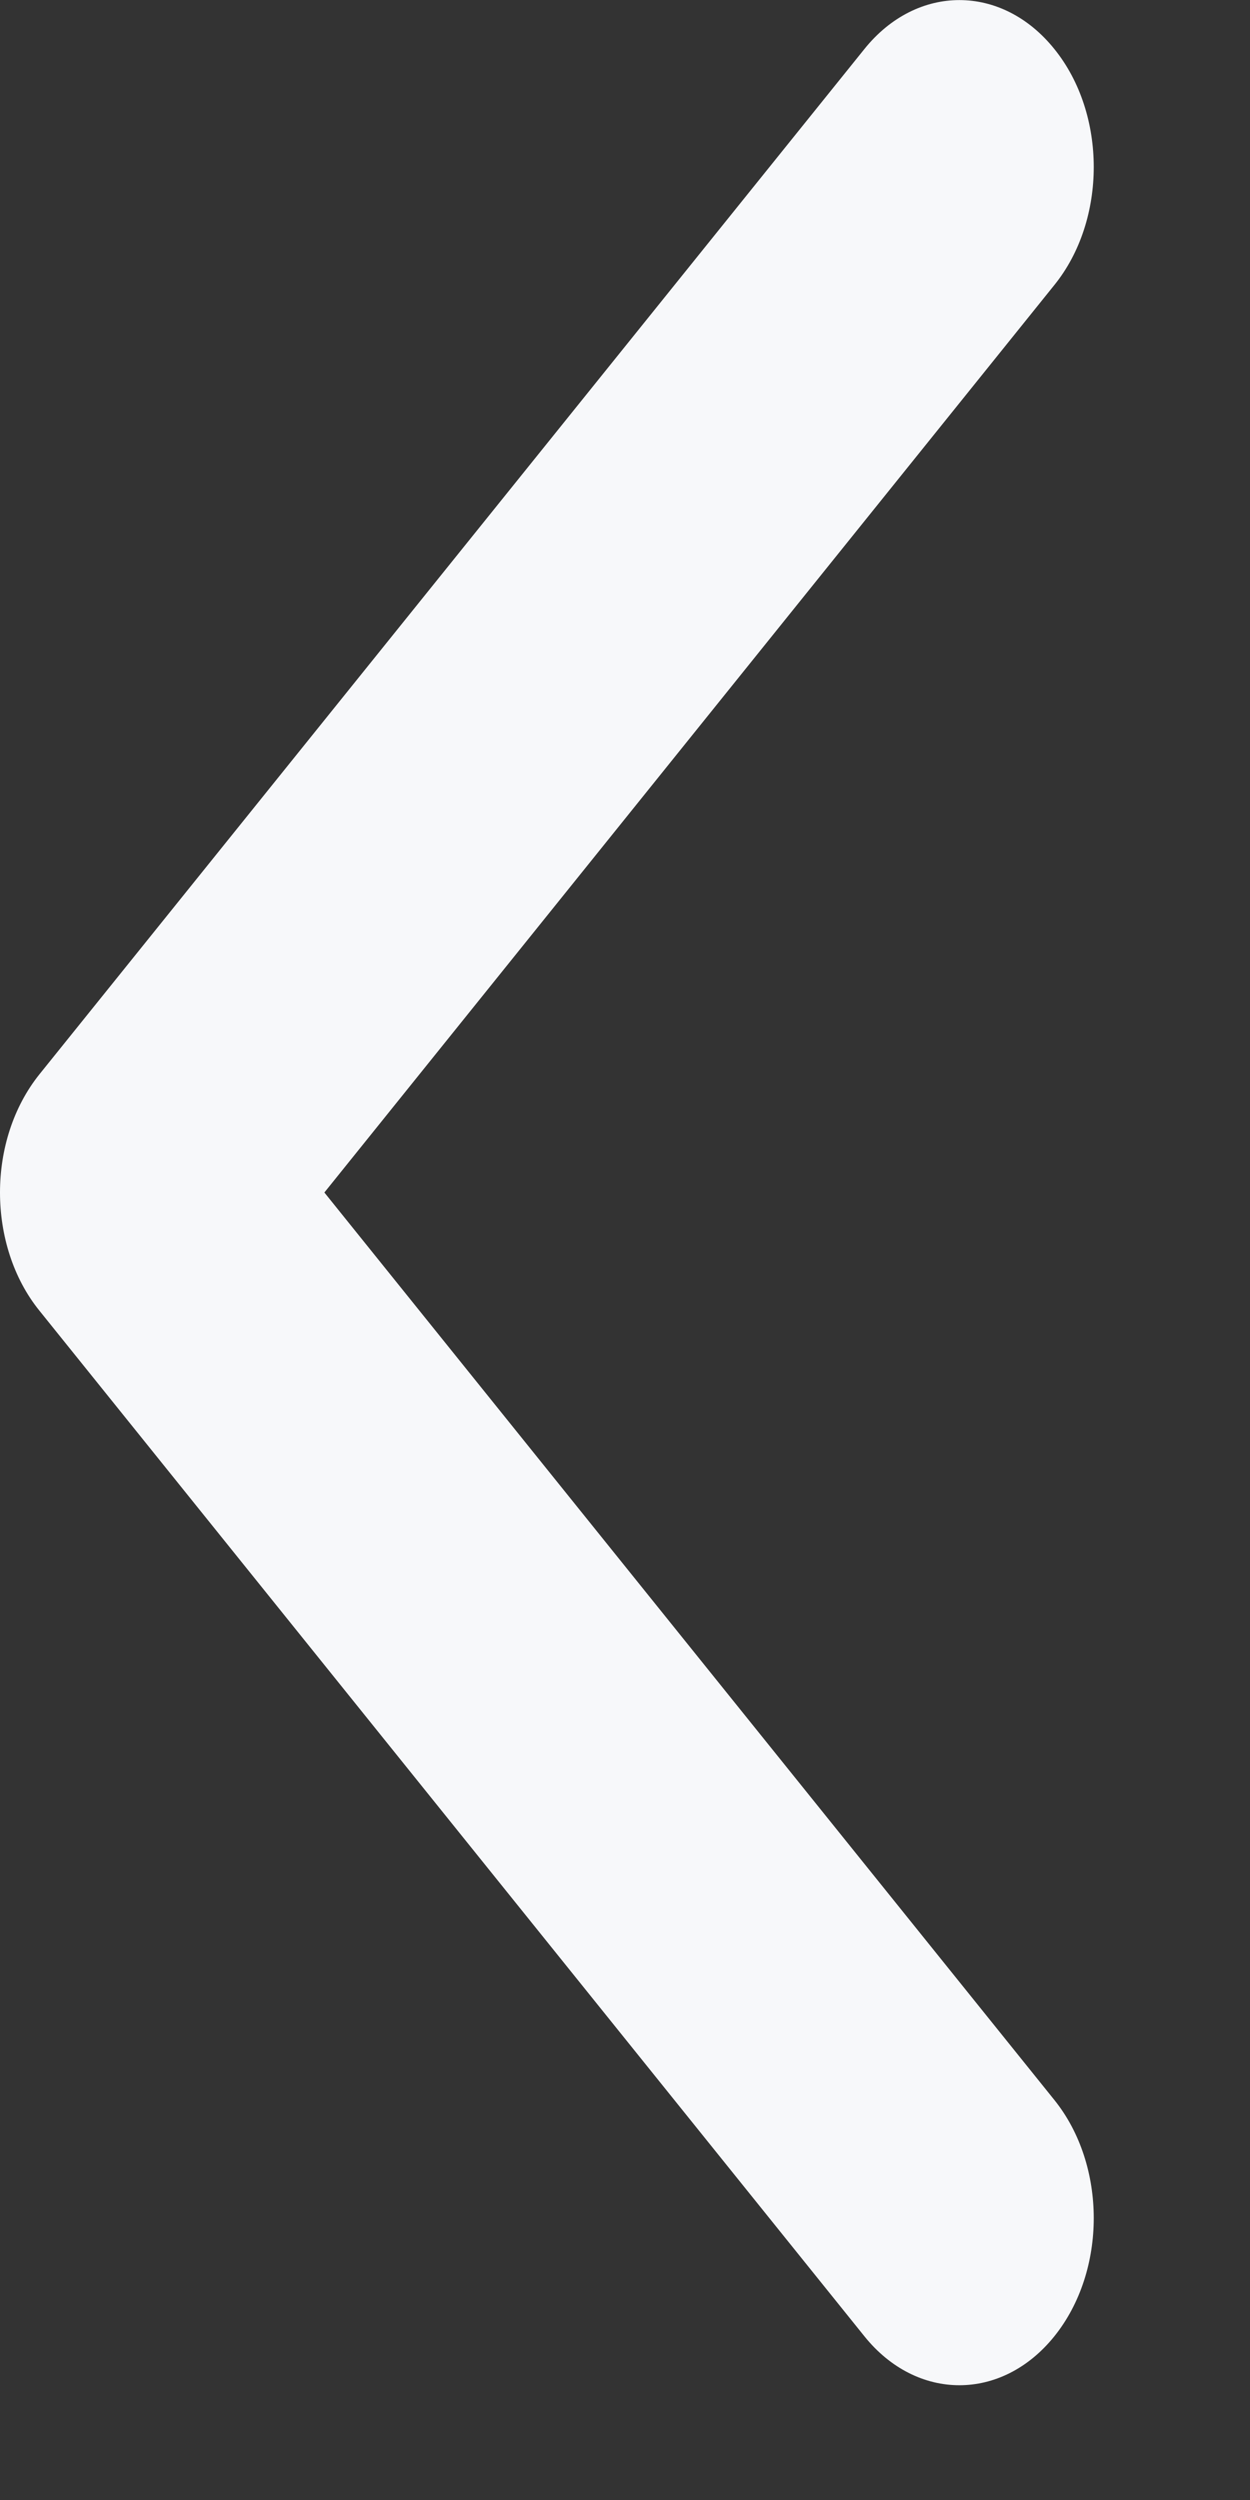 <svg width="4" height="8" viewBox="0 0 4 8" fill="none" xmlns="http://www.w3.org/2000/svg">
<rect x="0" y="0" width="4" height="8" fill="#333333" stroke="none"/>
<path d="M0.126 3.438L2.766 0.157C2.934 -0.052 3.206 -0.052 3.374 0.157C3.542 0.365 3.542 0.704 3.374 0.912L1.038 3.816L3.374 6.72C3.542 6.929 3.542 7.267 3.374 7.476C3.206 7.685 2.934 7.685 2.766 7.476L0.126 4.194C0.042 4.09 3.45681e-07 3.953 3.49668e-07 3.816C3.53656e-07 3.679 0.042 3.543 0.126 3.438" fill="#F7F8FA"/>
</svg>
